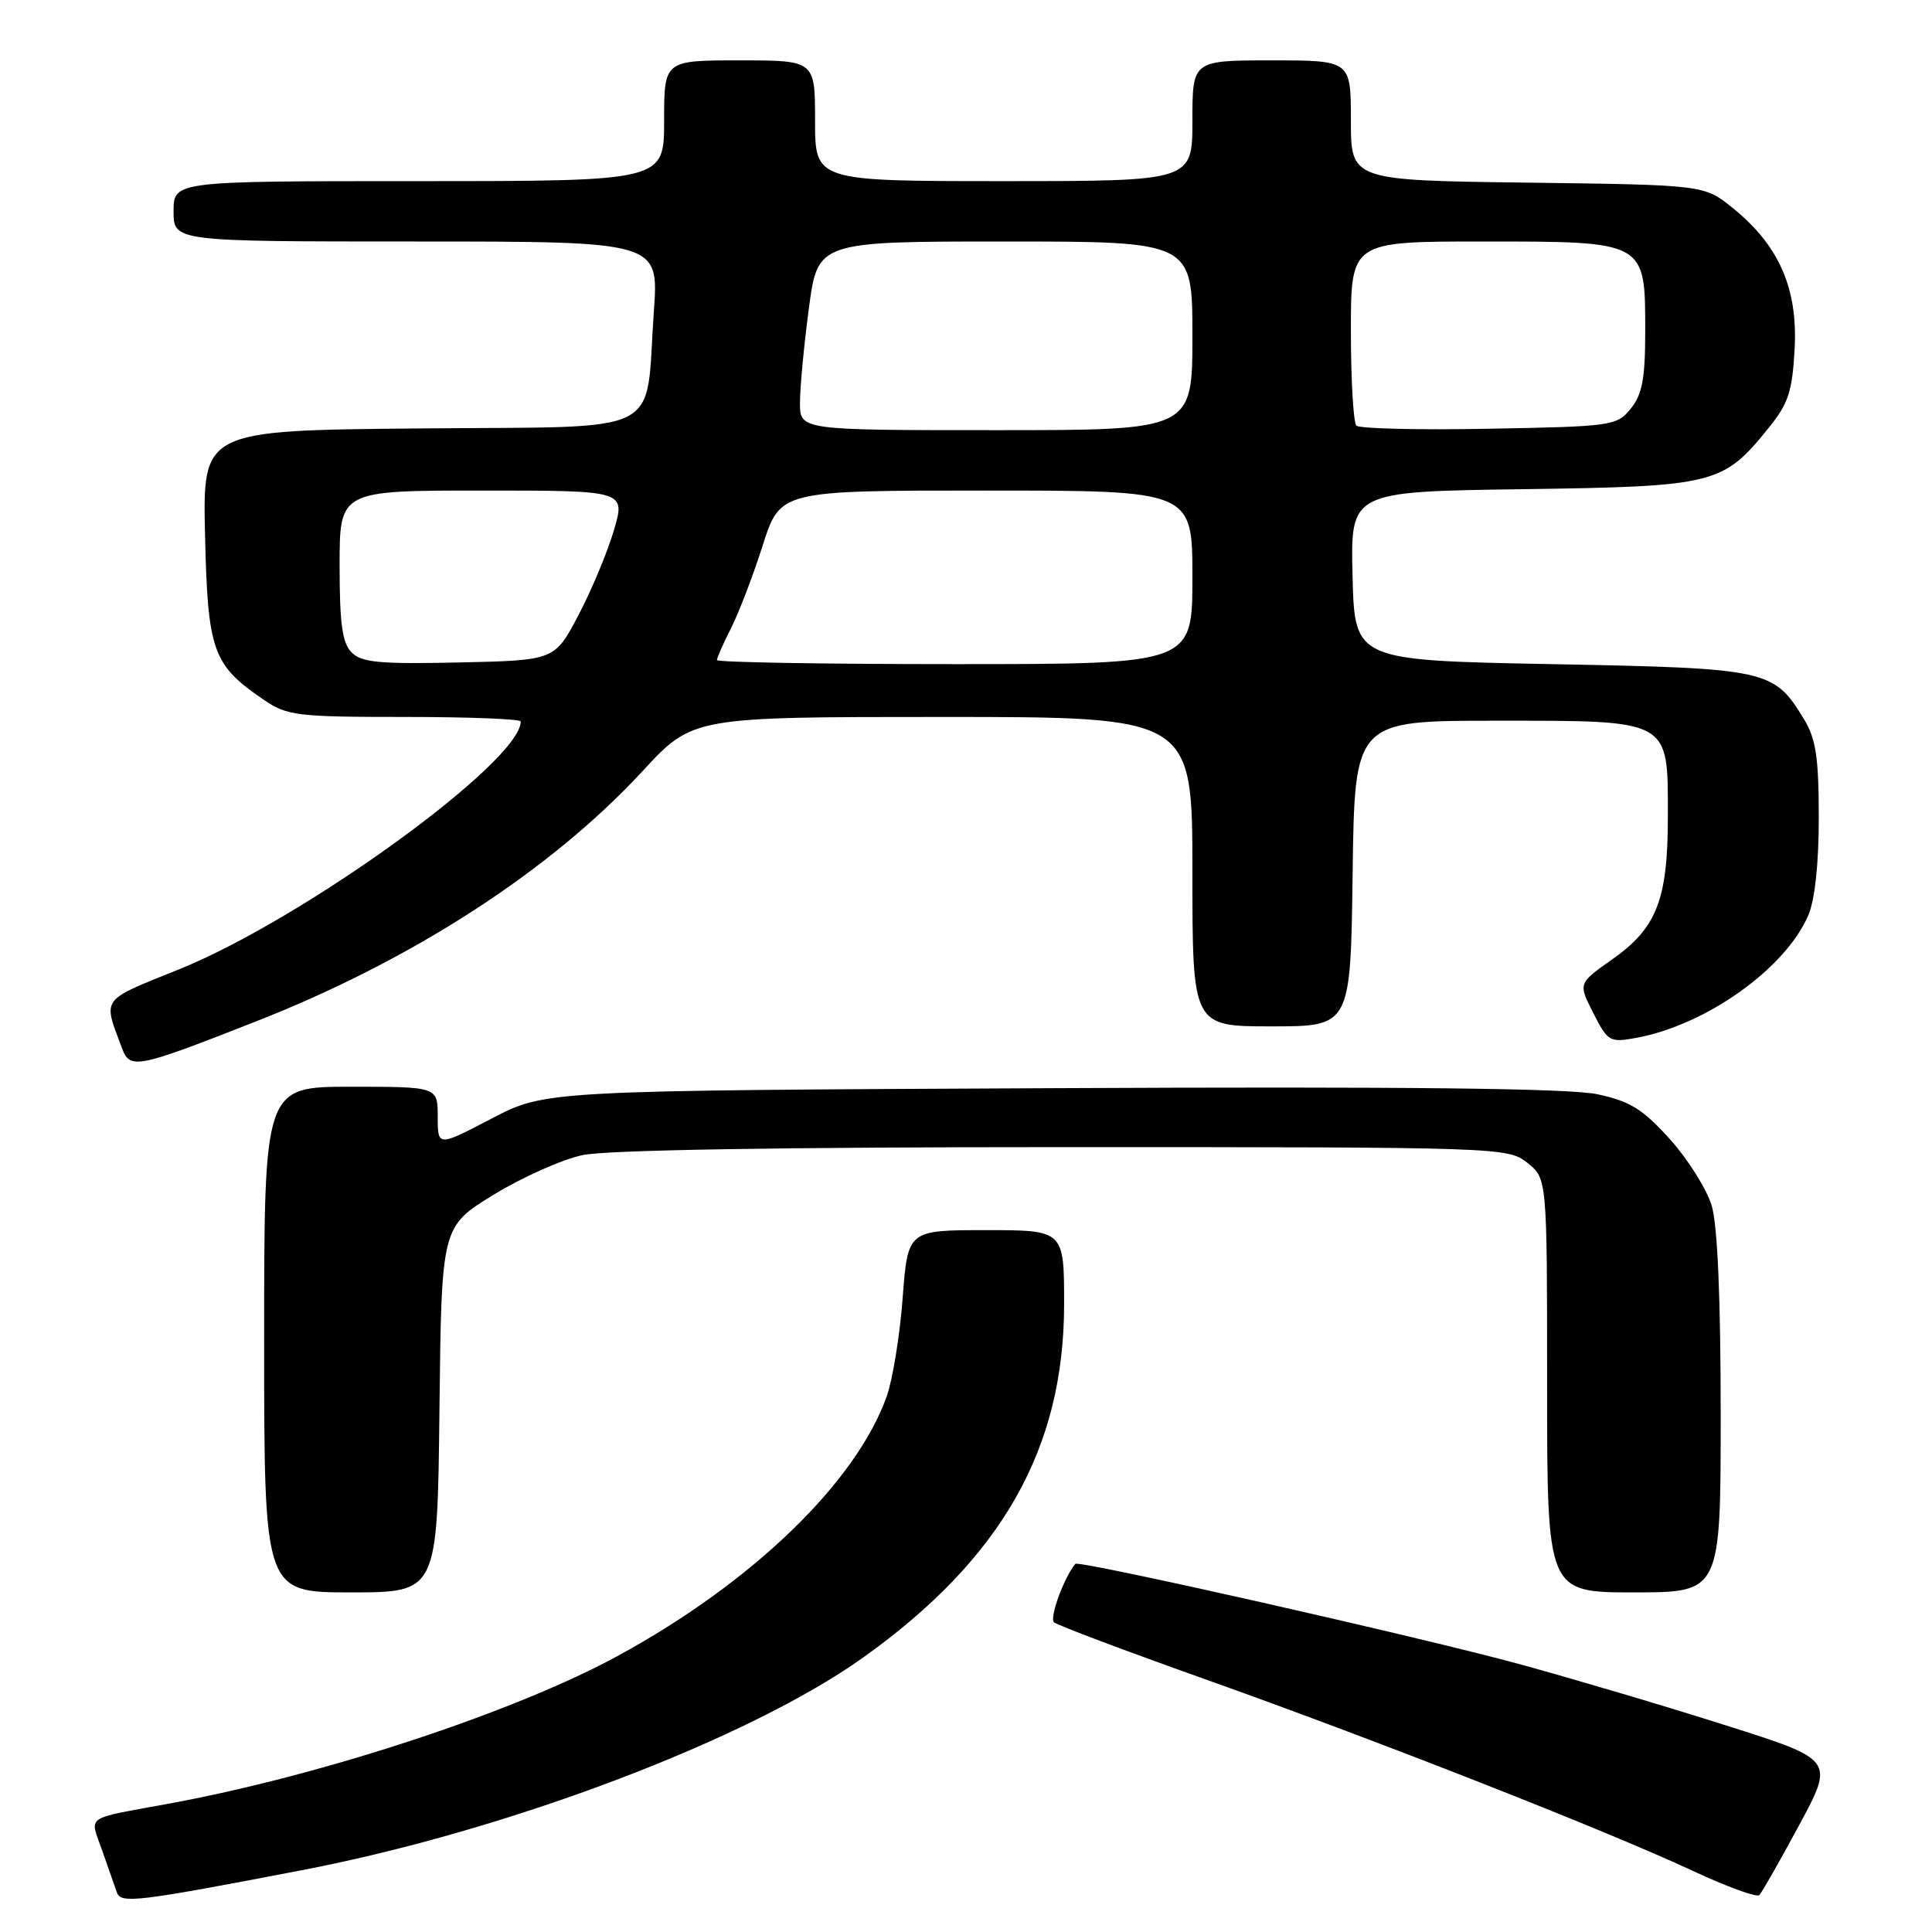 <?xml version="1.0" encoding="UTF-8" standalone="no"?>
<!DOCTYPE svg PUBLIC "-//W3C//DTD SVG 1.1//EN" "http://www.w3.org/Graphics/SVG/1.1/DTD/svg11.dtd" >
<svg xmlns="http://www.w3.org/2000/svg" xmlns:xlink="http://www.w3.org/1999/xlink" version="1.1" viewBox="0 0 256 256">
 <g >
 <path fill="currentColor"
d=" M 40.00 247.81 C 67.29 242.57 99.13 230.50 114.39 219.62 C 132.72 206.53 141.00 191.97 141.00 172.81 C 141.00 163.00 141.00 163.00 130.64 163.00 C 120.29 163.00 120.29 163.00 119.61 171.97 C 119.24 176.90 118.29 182.76 117.51 184.98 C 113.49 196.35 99.79 209.62 82.00 219.34 C 68.36 226.80 42.88 235.21 22.50 238.97 C 10.93 241.11 11.89 240.43 13.56 245.26 C 14.37 247.59 15.24 250.07 15.49 250.77 C 16.03 252.26 18.11 252.02 40.00 247.81 Z  M 238.40 241.84 C 243.06 233.18 243.06 233.18 228.78 228.65 C 220.93 226.15 208.65 222.51 201.50 220.55 C 188.43 216.97 142.94 206.69 142.49 207.22 C 141.00 208.98 139.02 214.40 139.66 214.96 C 140.12 215.36 149.05 218.72 159.50 222.44 C 182.07 230.46 212.71 242.49 224.24 247.87 C 228.78 249.99 232.78 251.45 233.12 251.11 C 233.45 250.78 235.83 246.60 238.40 241.84 Z  M 58.23 186.78 C 58.50 162.55 58.50 162.55 65.37 158.33 C 69.15 156.01 74.46 153.64 77.17 153.06 C 80.32 152.38 103.36 152.00 140.91 152.00 C 198.90 152.00 199.77 152.03 202.37 154.07 C 205.00 156.15 205.00 156.15 205.00 183.57 C 205.00 211.00 205.00 211.00 216.50 211.00 C 228.00 211.00 228.00 211.00 228.00 187.37 C 228.00 172.00 227.58 162.34 226.81 159.76 C 226.16 157.58 223.67 153.62 221.28 150.96 C 217.70 146.98 216.01 145.93 211.71 145.00 C 208.05 144.21 186.57 143.96 139.38 144.19 C 72.26 144.50 72.26 144.50 65.13 148.22 C 58.00 151.95 58.00 151.95 58.00 147.97 C 58.00 144.00 58.00 144.00 46.50 144.00 C 35.00 144.00 35.00 144.00 35.00 177.50 C 35.00 211.00 35.00 211.00 46.48 211.00 C 57.96 211.00 57.96 211.00 58.23 186.78 Z  M 33.98 135.32 C 54.68 127.19 72.98 115.34 85.14 102.18 C 91.77 95.00 91.77 95.00 124.89 95.00 C 158.00 95.00 158.00 95.00 158.00 115.50 C 158.00 136.00 158.00 136.00 168.48 136.00 C 178.96 136.00 178.96 136.00 179.23 115.75 C 179.50 95.50 179.50 95.50 198.15 95.50 C 221.53 95.50 221.00 95.21 221.00 108.19 C 221.00 119.22 219.54 122.95 213.62 127.13 C 209.11 130.30 209.11 130.30 211.13 134.25 C 213.05 138.03 213.30 138.17 216.82 137.52 C 226.08 135.82 236.58 128.34 239.61 121.28 C 240.48 119.27 241.00 114.41 241.00 108.28 C 240.99 100.35 240.62 97.90 239.04 95.30 C 235.02 88.70 234.32 88.55 205.55 88.00 C 179.50 87.50 179.50 87.50 179.22 76.32 C 178.94 65.14 178.94 65.14 201.72 64.82 C 227.28 64.46 228.29 64.21 234.36 56.69 C 236.98 53.46 237.49 51.89 237.80 46.19 C 238.22 38.20 235.73 32.53 229.62 27.58 C 225.82 24.50 225.82 24.50 202.41 24.20 C 179.00 23.90 179.00 23.90 179.00 15.95 C 179.00 8.00 179.00 8.00 168.50 8.00 C 158.00 8.00 158.00 8.00 158.00 16.00 C 158.00 24.00 158.00 24.00 133.00 24.00 C 108.00 24.00 108.00 24.00 108.00 16.00 C 108.00 8.00 108.00 8.00 98.00 8.00 C 88.00 8.00 88.00 8.00 88.00 16.00 C 88.00 24.00 88.00 24.00 55.50 24.00 C 23.00 24.00 23.00 24.00 23.00 28.00 C 23.00 32.00 23.00 32.00 55.15 32.00 C 87.30 32.00 87.30 32.00 86.64 41.25 C 85.44 58.10 88.73 56.46 55.60 56.77 C 26.85 57.03 26.85 57.03 27.17 70.95 C 27.53 86.34 28.17 88.11 34.99 92.75 C 38.06 94.84 39.37 95.00 53.65 95.00 C 62.09 95.00 69.00 95.27 69.00 95.60 C 69.00 100.92 40.28 121.75 23.73 128.44 C 13.22 132.68 13.63 132.12 16.15 138.85 C 17.23 141.75 18.02 141.59 33.98 135.32 Z  M 46.60 86.46 C 45.35 85.21 45.00 82.70 45.00 74.93 C 45.00 65.00 45.00 65.00 63.95 65.00 C 82.89 65.00 82.89 65.00 81.35 70.25 C 80.50 73.14 78.39 78.20 76.65 81.50 C 73.50 87.50 73.50 87.50 60.85 87.78 C 50.33 88.01 47.93 87.79 46.60 86.46 Z  M 95.00 87.46 C 95.00 87.16 95.84 85.25 96.88 83.21 C 97.91 81.17 99.80 76.24 101.07 72.25 C 103.39 65.00 103.39 65.00 130.70 65.00 C 158.00 65.00 158.00 65.00 158.00 76.50 C 158.00 88.00 158.00 88.00 126.50 88.00 C 109.17 88.00 95.00 87.76 95.00 87.46 Z  M 106.00 53.36 C 106.00 51.36 106.53 45.74 107.18 40.86 C 108.36 32.00 108.36 32.00 133.18 32.00 C 158.00 32.00 158.00 32.00 158.00 44.50 C 158.00 57.00 158.00 57.00 132.00 57.00 C 106.00 57.00 106.00 57.00 106.00 53.36 Z  M 179.73 56.40 C 179.33 56.00 179.00 50.34 179.00 43.83 C 179.00 32.00 179.00 32.00 196.50 32.00 C 218.15 32.00 218.00 31.92 218.00 43.89 C 218.00 50.16 217.61 52.26 216.09 54.14 C 214.24 56.43 213.65 56.51 197.32 56.81 C 188.05 56.99 180.13 56.80 179.73 56.40 Z "/>
</g>
</svg>
